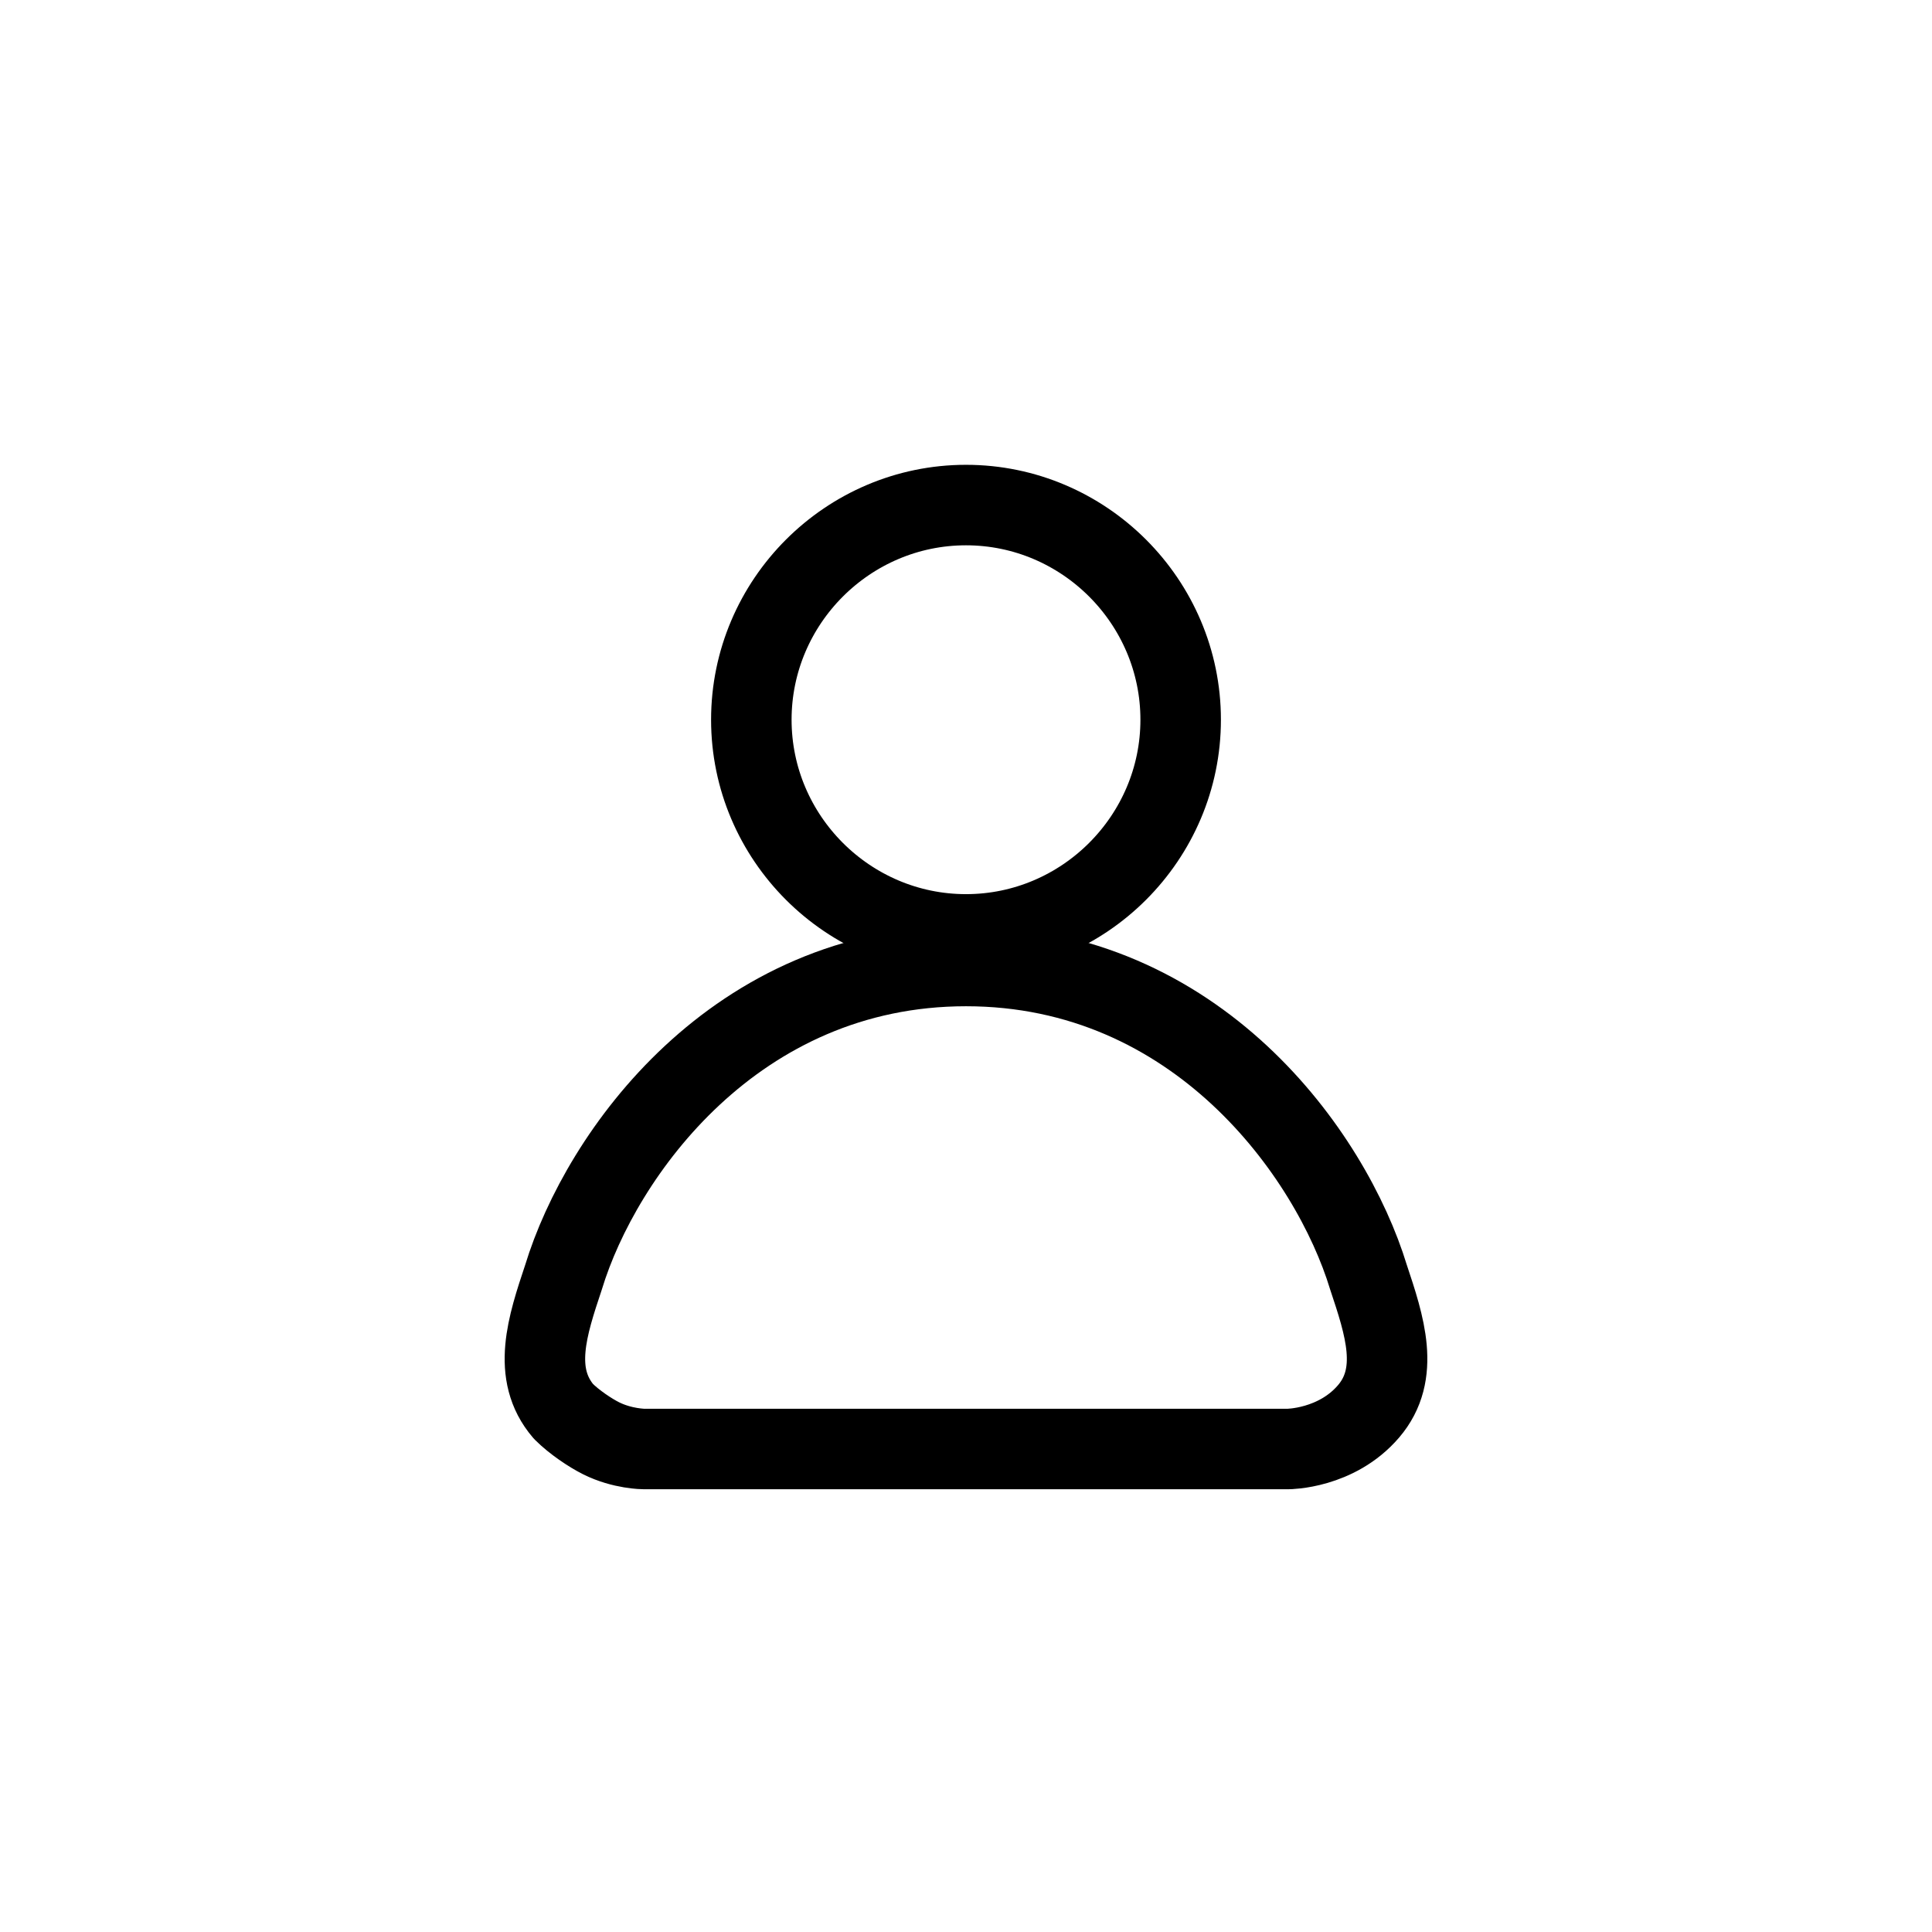 <?xml version="1.0" encoding="utf-8"?>
<!-- Generator: Adobe Illustrator 26.5.0, SVG Export Plug-In . SVG Version: 6.00 Build 0)  -->
<svg version="1.1" id="图层_1" xmlns="http://www.w3.org/2000/svg" xmlns:xlink="http://www.w3.org/1999/xlink" x="0px" y="0px"
	 viewBox="0 0 72 72" style="enable-background:new 0 0 72 72;" xml:space="preserve">
<style type="text/css">
	.st0{clip-path:url(#SVGID_00000110464179407425630990000010276510992585059754_);}
	.st1{fill:#FFFFFF;fill-opacity:0;stroke:#000000;stroke-width:1.5;stroke-miterlimit:8;}
	
		.st2{fill:#FFFFFF;fill-opacity:0;stroke:#000000;stroke-width:1.5;stroke-linecap:round;stroke-linejoin:round;stroke-miterlimit:8;}
</style>
<g>
	<defs>
		<rect id="SVGID_1_" width="72" height="72"/>
	</defs>
	<clipPath id="SVGID_00000152969685972424603420000006552490080274971270_">
		<use xlink:href="#SVGID_1_"  style="overflow:visible;"/>
	</clipPath>
	<g style="clip-path:url(#SVGID_00000152969685972424603420000006552490080274971270_);">
		<g transform="matrix(1,0,0,1,36,26.822)">
			<g transform="matrix(2,0,0,2,0,0)">
				<path class="st1" d="M0,4c2.2,0,4-1.8,4-4S2.2-4,0-4s-4,1.8-4,4S-2.2,4,0,4z"/>
			</g>
		</g>
		<g transform="matrix(1,0,0,1,36,45)">
			<g transform="matrix(2,0,0,2,0,0)">
				<path class="st2" d="M0,0"/>
			</g>
		</g>
		<g transform="matrix(1,0,0,1,36,45)">
			<g transform="matrix(2,0,0,2,0,0)">
				<path class="st2" d="M-6.8,4.3C-7,4.2-7.3,4-7.5,3.8c-0.6-0.7-0.3-1.6,0-2.5C-6.8-1-4.3-4.5,0-4.5S6.8-1,7.5,1.3
					c0.3,0.9,0.6,1.8,0,2.5l0,0C6.9,4.5,6,4.5,6,4.5H0h-6C-6,4.5-6.4,4.5-6.8,4.3"/>
			</g>
		</g>
	</g>
</g>
</svg>
